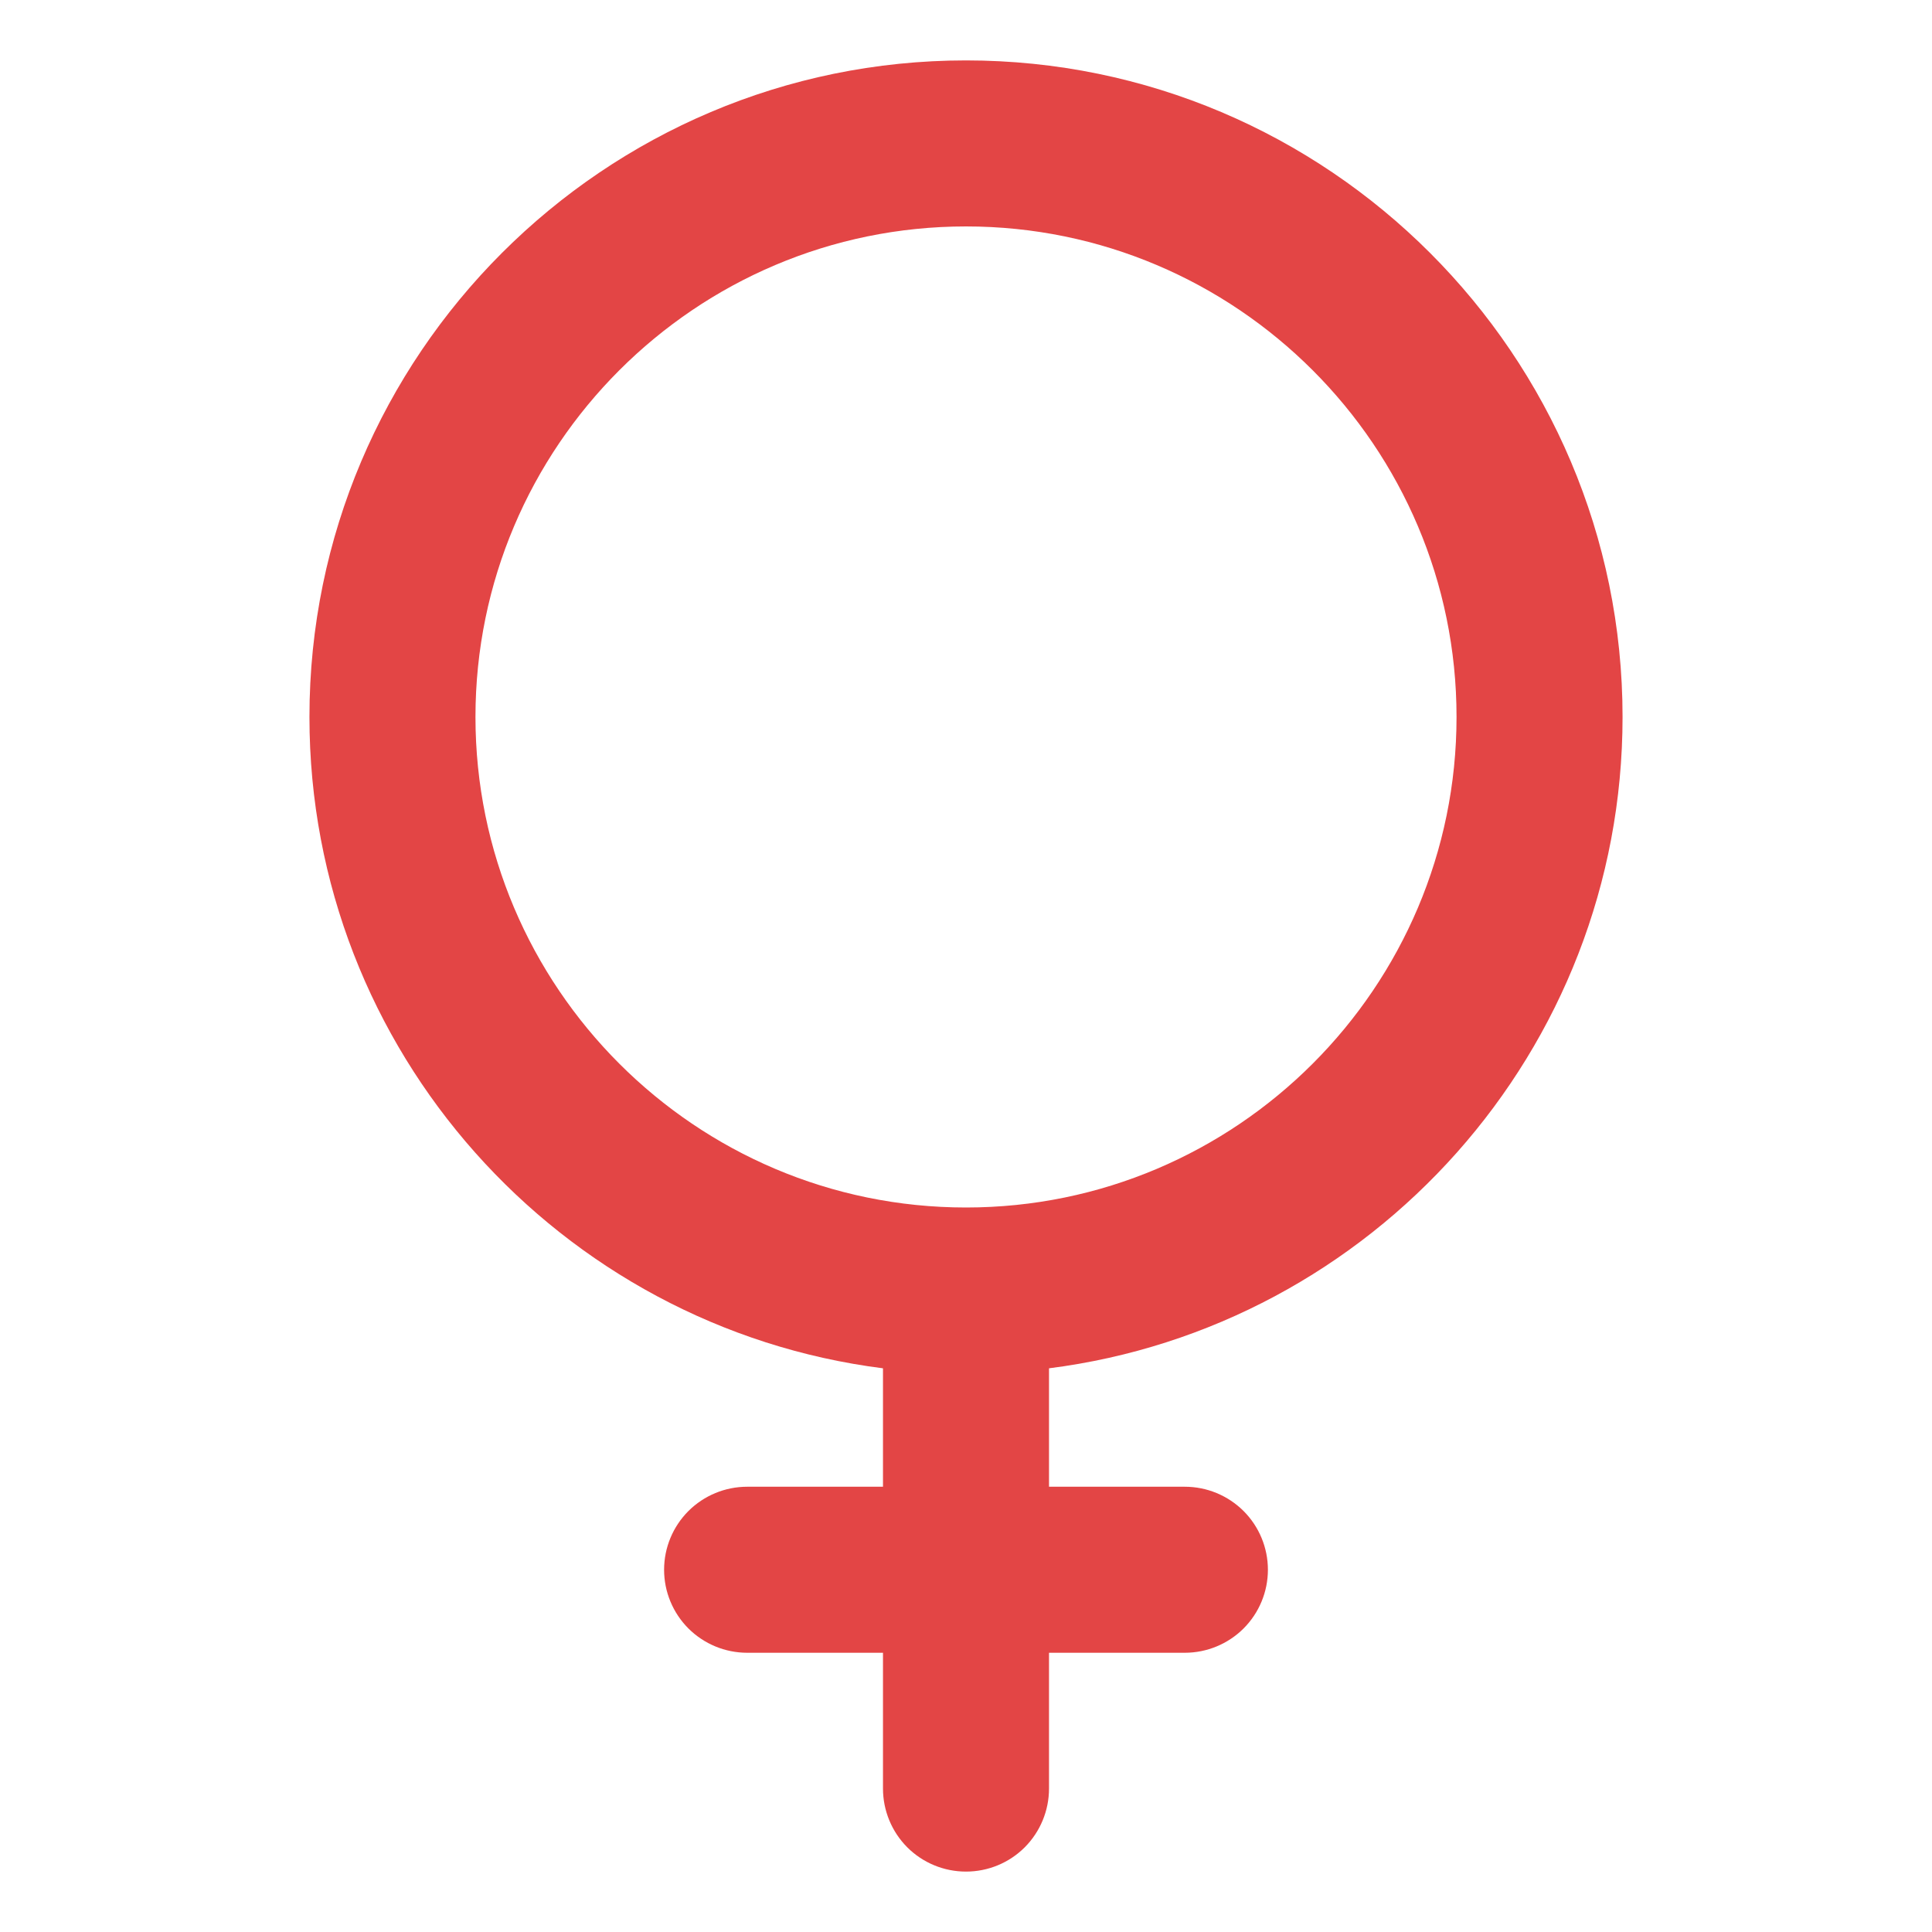 <svg width="30" height="30" viewBox="0 0 30 30" fill="none" xmlns="http://www.w3.org/2000/svg">
<path d="M25.195 11.133C25.195 5.511 20.622 0.938 15 0.938C9.379 0.938 4.805 5.511 4.805 11.133C4.805 16.318 8.695 20.611 13.711 21.247V23.086H11.602C11.26 23.086 10.932 23.222 10.69 23.463C10.448 23.705 10.312 24.033 10.312 24.375C10.312 24.717 10.448 25.045 10.69 25.287C10.932 25.528 11.26 25.664 11.602 25.664H13.711V27.773C13.711 28.115 13.847 28.443 14.088 28.685C14.33 28.927 14.658 29.062 15 29.062C15.342 29.062 15.67 28.927 15.912 28.685C16.153 28.443 16.289 28.115 16.289 27.773V25.664H18.398C18.74 25.664 19.068 25.528 19.31 25.287C19.552 25.045 19.688 24.717 19.688 24.375C19.688 24.033 19.552 23.705 19.31 23.463C19.068 23.222 18.74 23.086 18.398 23.086H16.289V21.247C21.305 20.611 25.195 16.318 25.195 11.133ZM7.383 11.133C7.383 6.933 10.8 3.516 15 3.516C19.2 3.516 22.617 6.933 22.617 11.133C22.617 15.333 19.2 18.75 15 18.75C10.8 18.75 7.383 15.333 7.383 11.133Z" fill="#E34545"/>
</svg>
